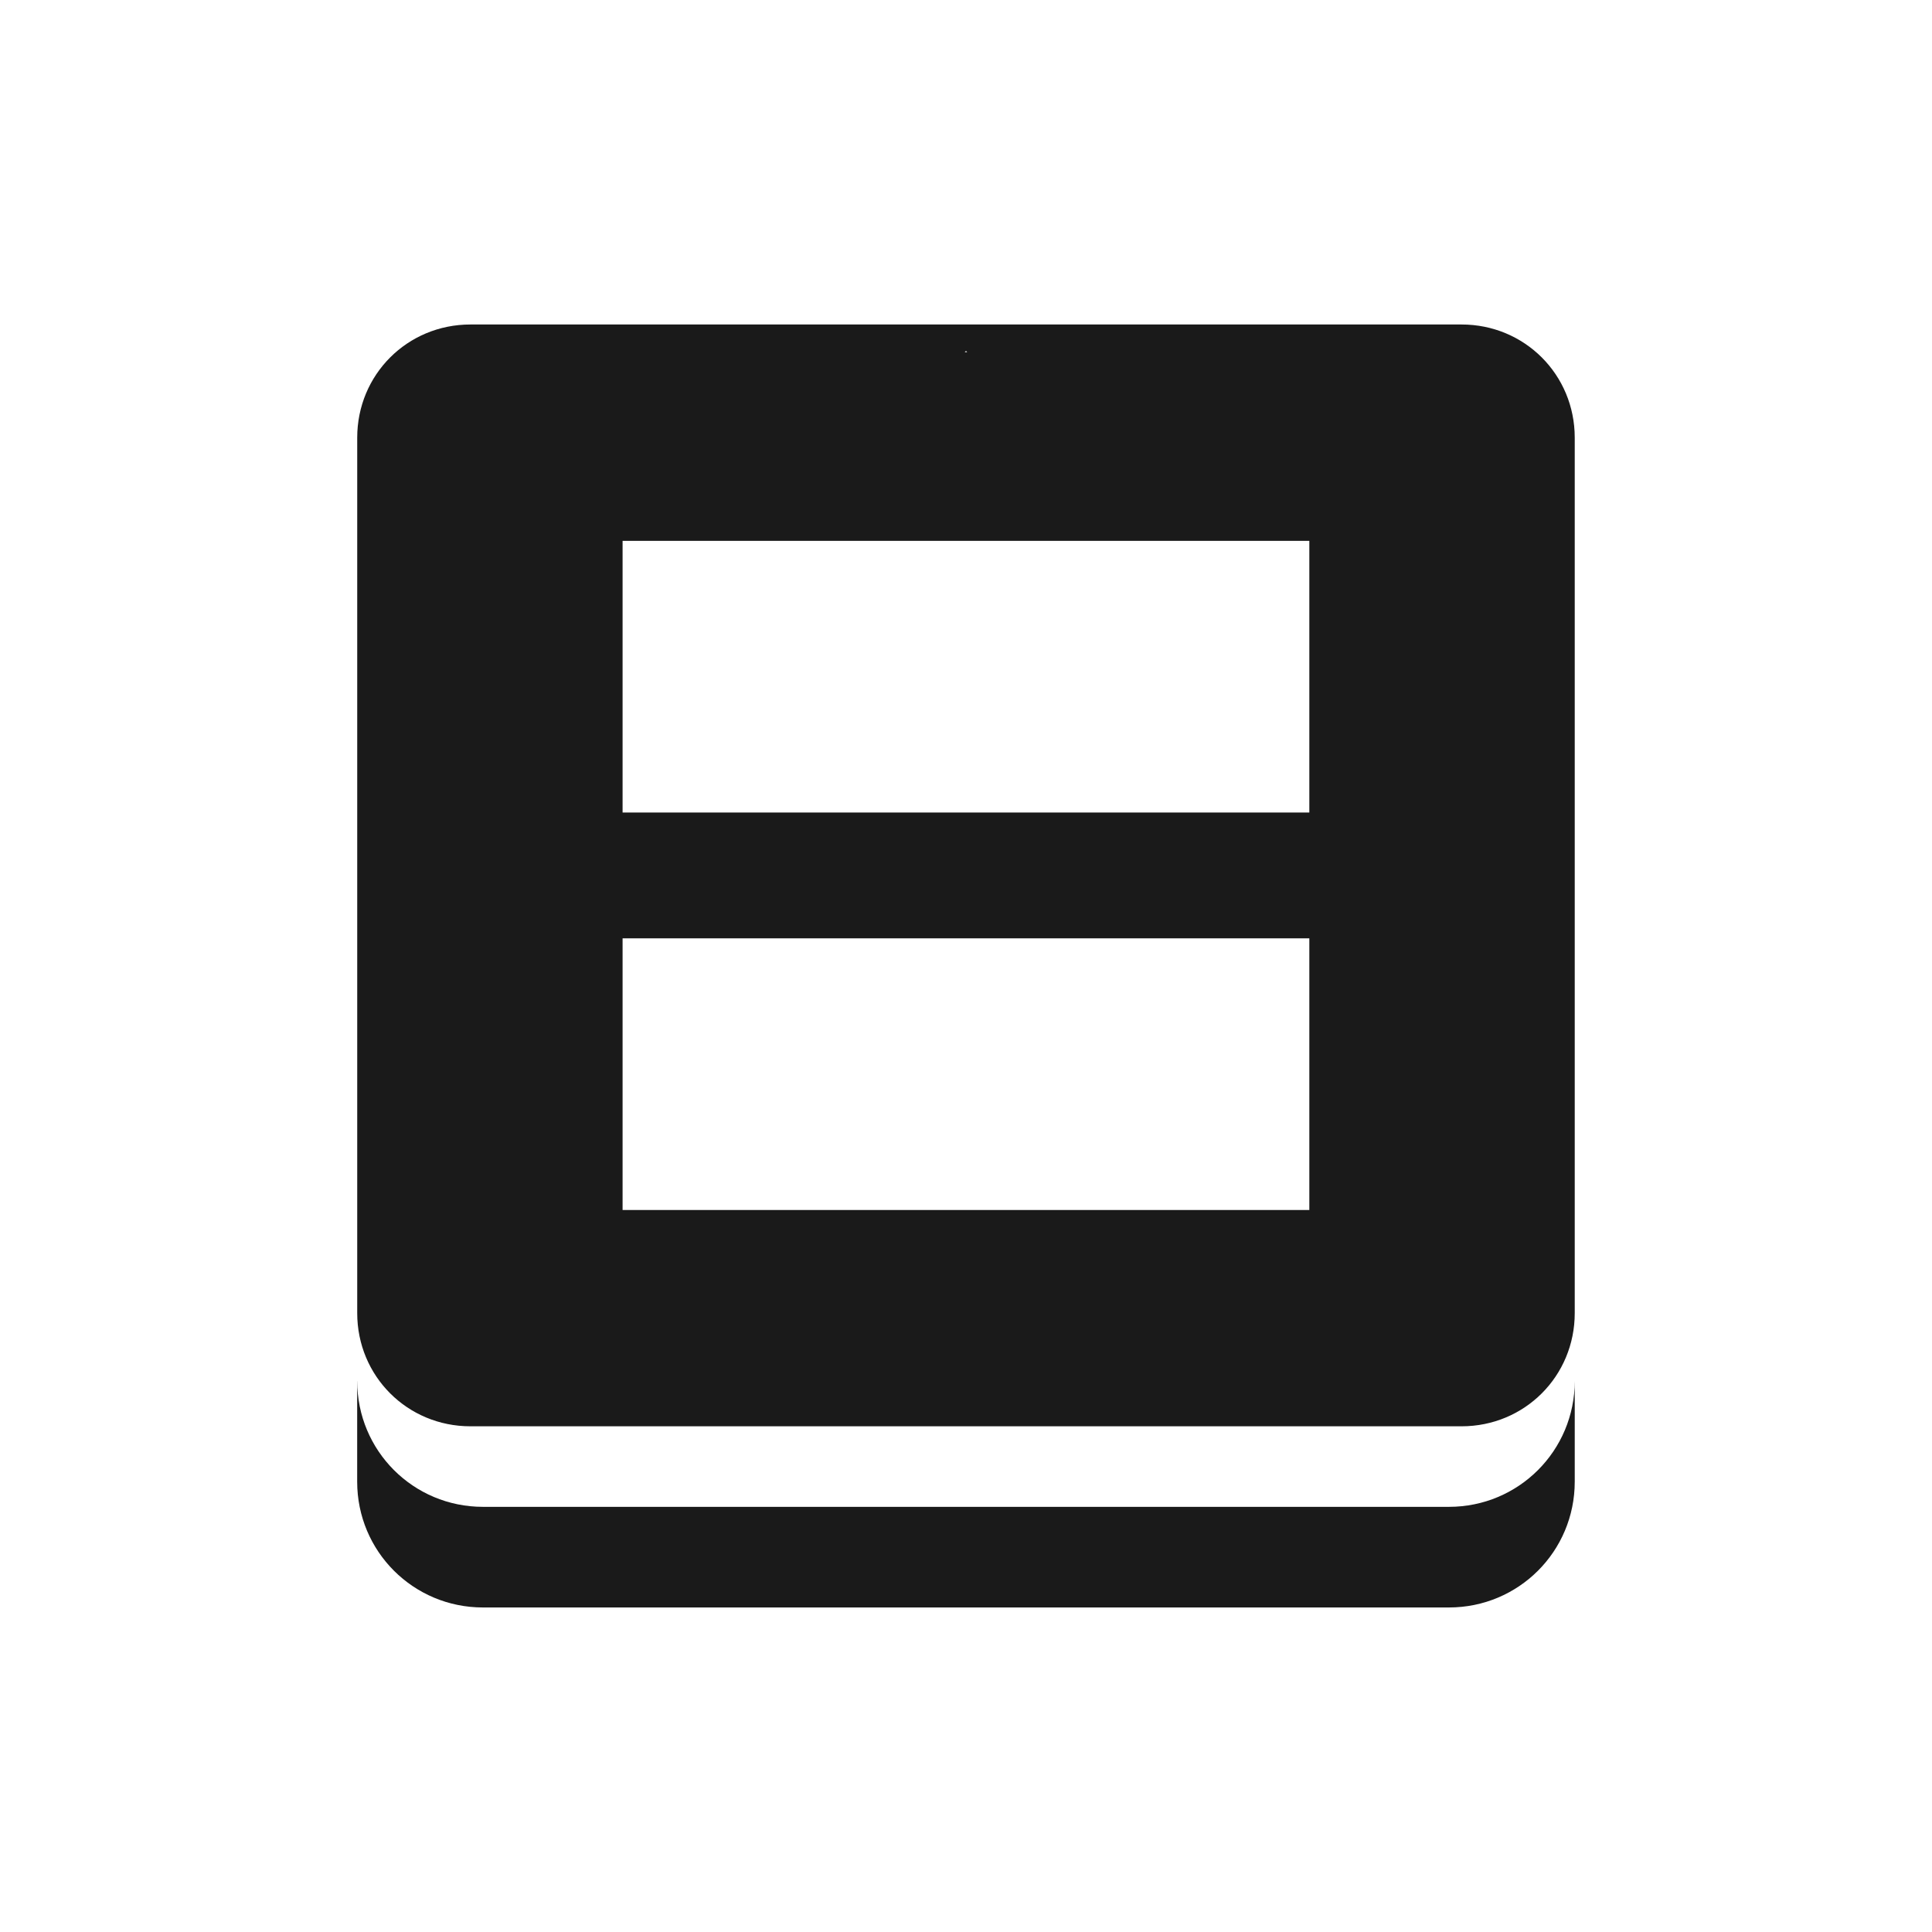 <?xml version="1.0" encoding="UTF-8" standalone="no"?>
<!-- Created with Inkscape (http://www.inkscape.org/) -->

<svg
   xmlns:dc="http://purl.org/dc/elements/1.1/"
   xmlns:cc="http://creativecommons.org/ns#"
   xmlns:rdf="http://www.w3.org/1999/02/22-rdf-syntax-ns#"
   xmlns:svg="http://www.w3.org/2000/svg"
   xmlns="http://www.w3.org/2000/svg"
   xmlns:sodipodi="http://sodipodi.sourceforge.net/DTD/sodipodi-0.dtd"
   xmlns:inkscape="http://www.inkscape.org/namespaces/inkscape"
   width="48"
   height="48"
   id="svg3923"
   version="1.1"
   inkscape:version="0.48+devel r12012"
   sodipodi:docname="zoom-fit-page.svg">
  <defs
     id="defs3925" />
  <sodipodi:namedview
     id="base"
     pagecolor="#ffffff"
     bordercolor="#666666"
     borderopacity="1.0"
     inkscape:pageopacity="0.0"
     inkscape:pageshadow="2"
     inkscape:zoom="8.290827"
     inkscape:cx="14.878791"
     inkscape:cy="24.571691"
     inkscape:document-units="px"
     inkscape:current-layer="layer1"
     showgrid="false"
     fit-margin-top="0"
     fit-margin-left="0"
     fit-margin-right="0"
     fit-margin-bottom="0"
     inkscape:window-width="1366"
     inkscape:window-height="718"
     inkscape:window-x="0"
     inkscape:window-y="28"
     inkscape:window-maximized="1" />
  <g
     inkscape:label="Capa 1"
     inkscape:groupmode="layer"
     id="layer1"
     transform="translate(-490.286,-542.648)">
    <path
       style="fill:#1a1a1a;fill-opacity:1;fill-rule:nonzero;stroke:none"
       d="m 501.973,550.71 c -1.567,0 -2.812,1.246 -2.812,2.812 l 0,21.75 c 0,1.567 1.246,2.812 2.812,2.812 l 24.625,0 c 1.567,0 2.812,-1.246 2.812,-2.812 l 0,-21.75 c 0,-1.567 -1.246,-2.812 -2.812,-2.812 L 501.973,550.71 z m 12.312,0.656 0.031,0.031 -0.062,0 L 514.286,551.367 z m -8.531,4.719 17.062,0 0,6.75 -17.062,0 L 505.754,556.085 z m 0,9.875 17.062,0 0,6.75 -17.062,0 L 505.754,565.96 z m -6.594,11 0,0.875 0,0.75 0,0.875 c 0,1.731 1.394,3.125 3.125,3.125 l 24,0 c 1.731,0 3.125,-1.394 3.125,-3.125 l 0,-0.875 0,-0.75 0,-0.875 c 0,1.731 -1.394,3.125 -3.125,3.125 l -24,0 C 500.554,580.085 499.161,578.692 499.161,576.96 Z"
       id="path1074"
       inkscape:connector-curvature="0" />
  </g>
</svg>
